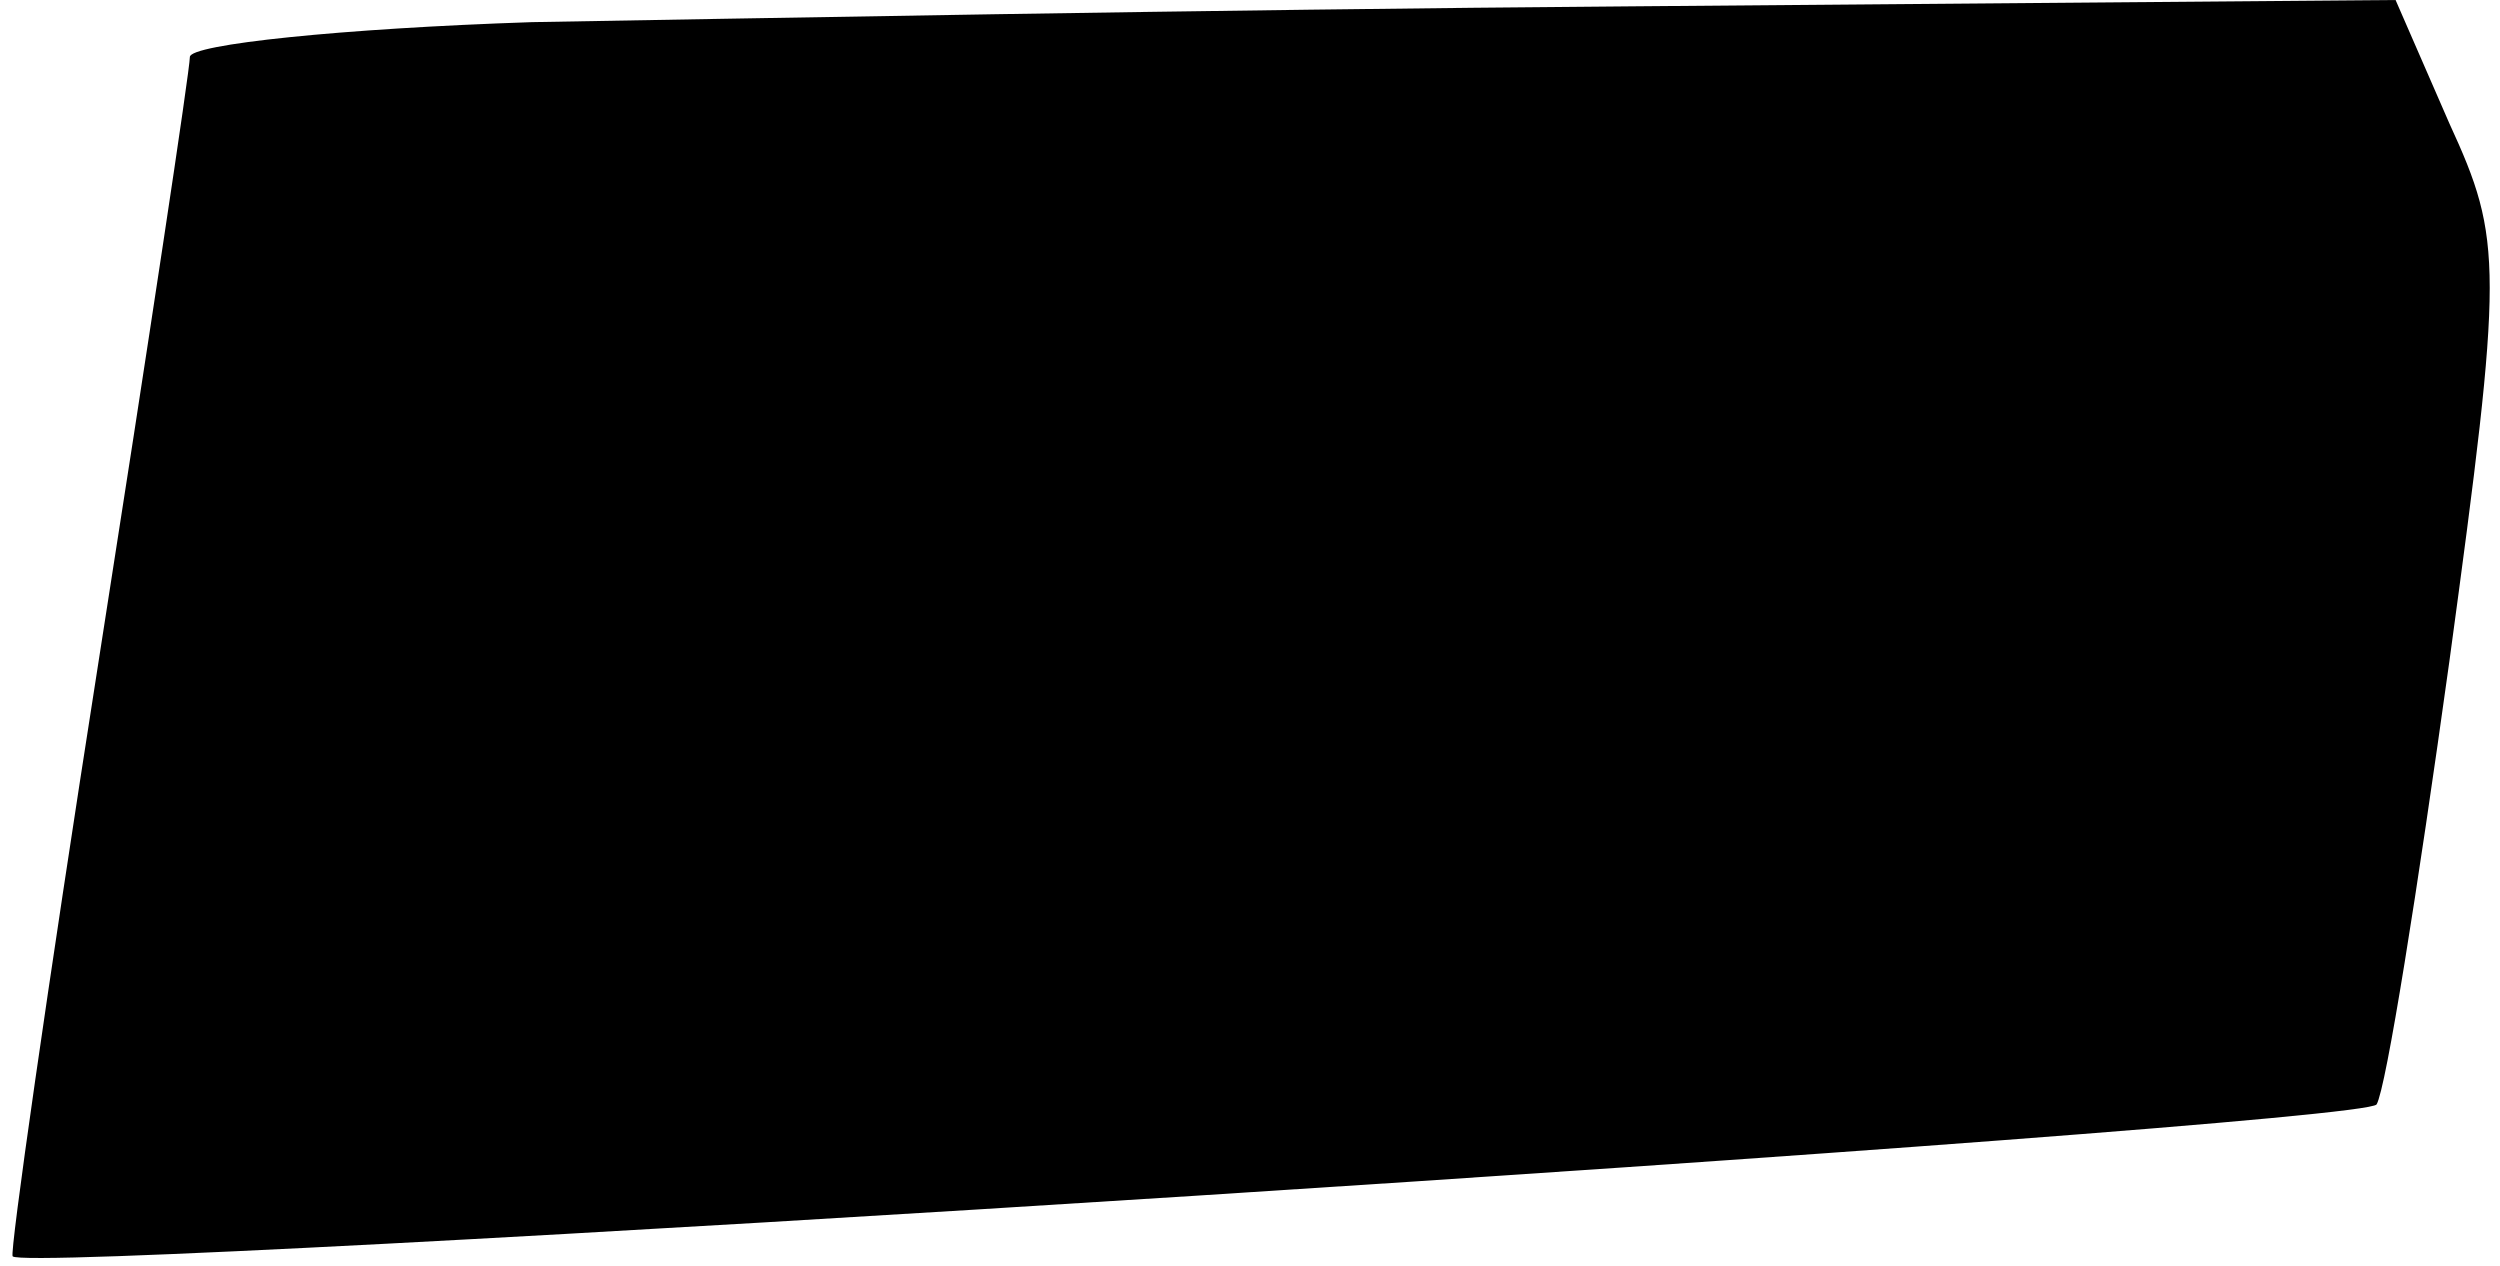 <?xml version="1.0" standalone="no"?>
<!DOCTYPE svg PUBLIC "-//W3C//DTD SVG 20010904//EN"
 "http://www.w3.org/TR/2001/REC-SVG-20010904/DTD/svg10.dtd">
<svg version="1.0" xmlns="http://www.w3.org/2000/svg"
 width="79pt" height="40pt" viewBox="0 0 79 40"
 preserveAspectRatio="xMidYMid meet">
<g transform="translate(0,40) scale(0.1,-0.1)"
fill="#000000" stroke="none">
<path fill="#000000" stroke="none" d="M168 393 c-60 -2 -108 -7 -108 -11 0
-4 -13 -90 -29 -192 -16 -102 -28 -186 -27 -187 5 -6 742 41 747 48 3 5 13 68
23 140 17 125 17 133 0 170 l-17 39 -241 -2 c-133 -1 -289 -4 -348 -5z"/>
</g>
</svg>
